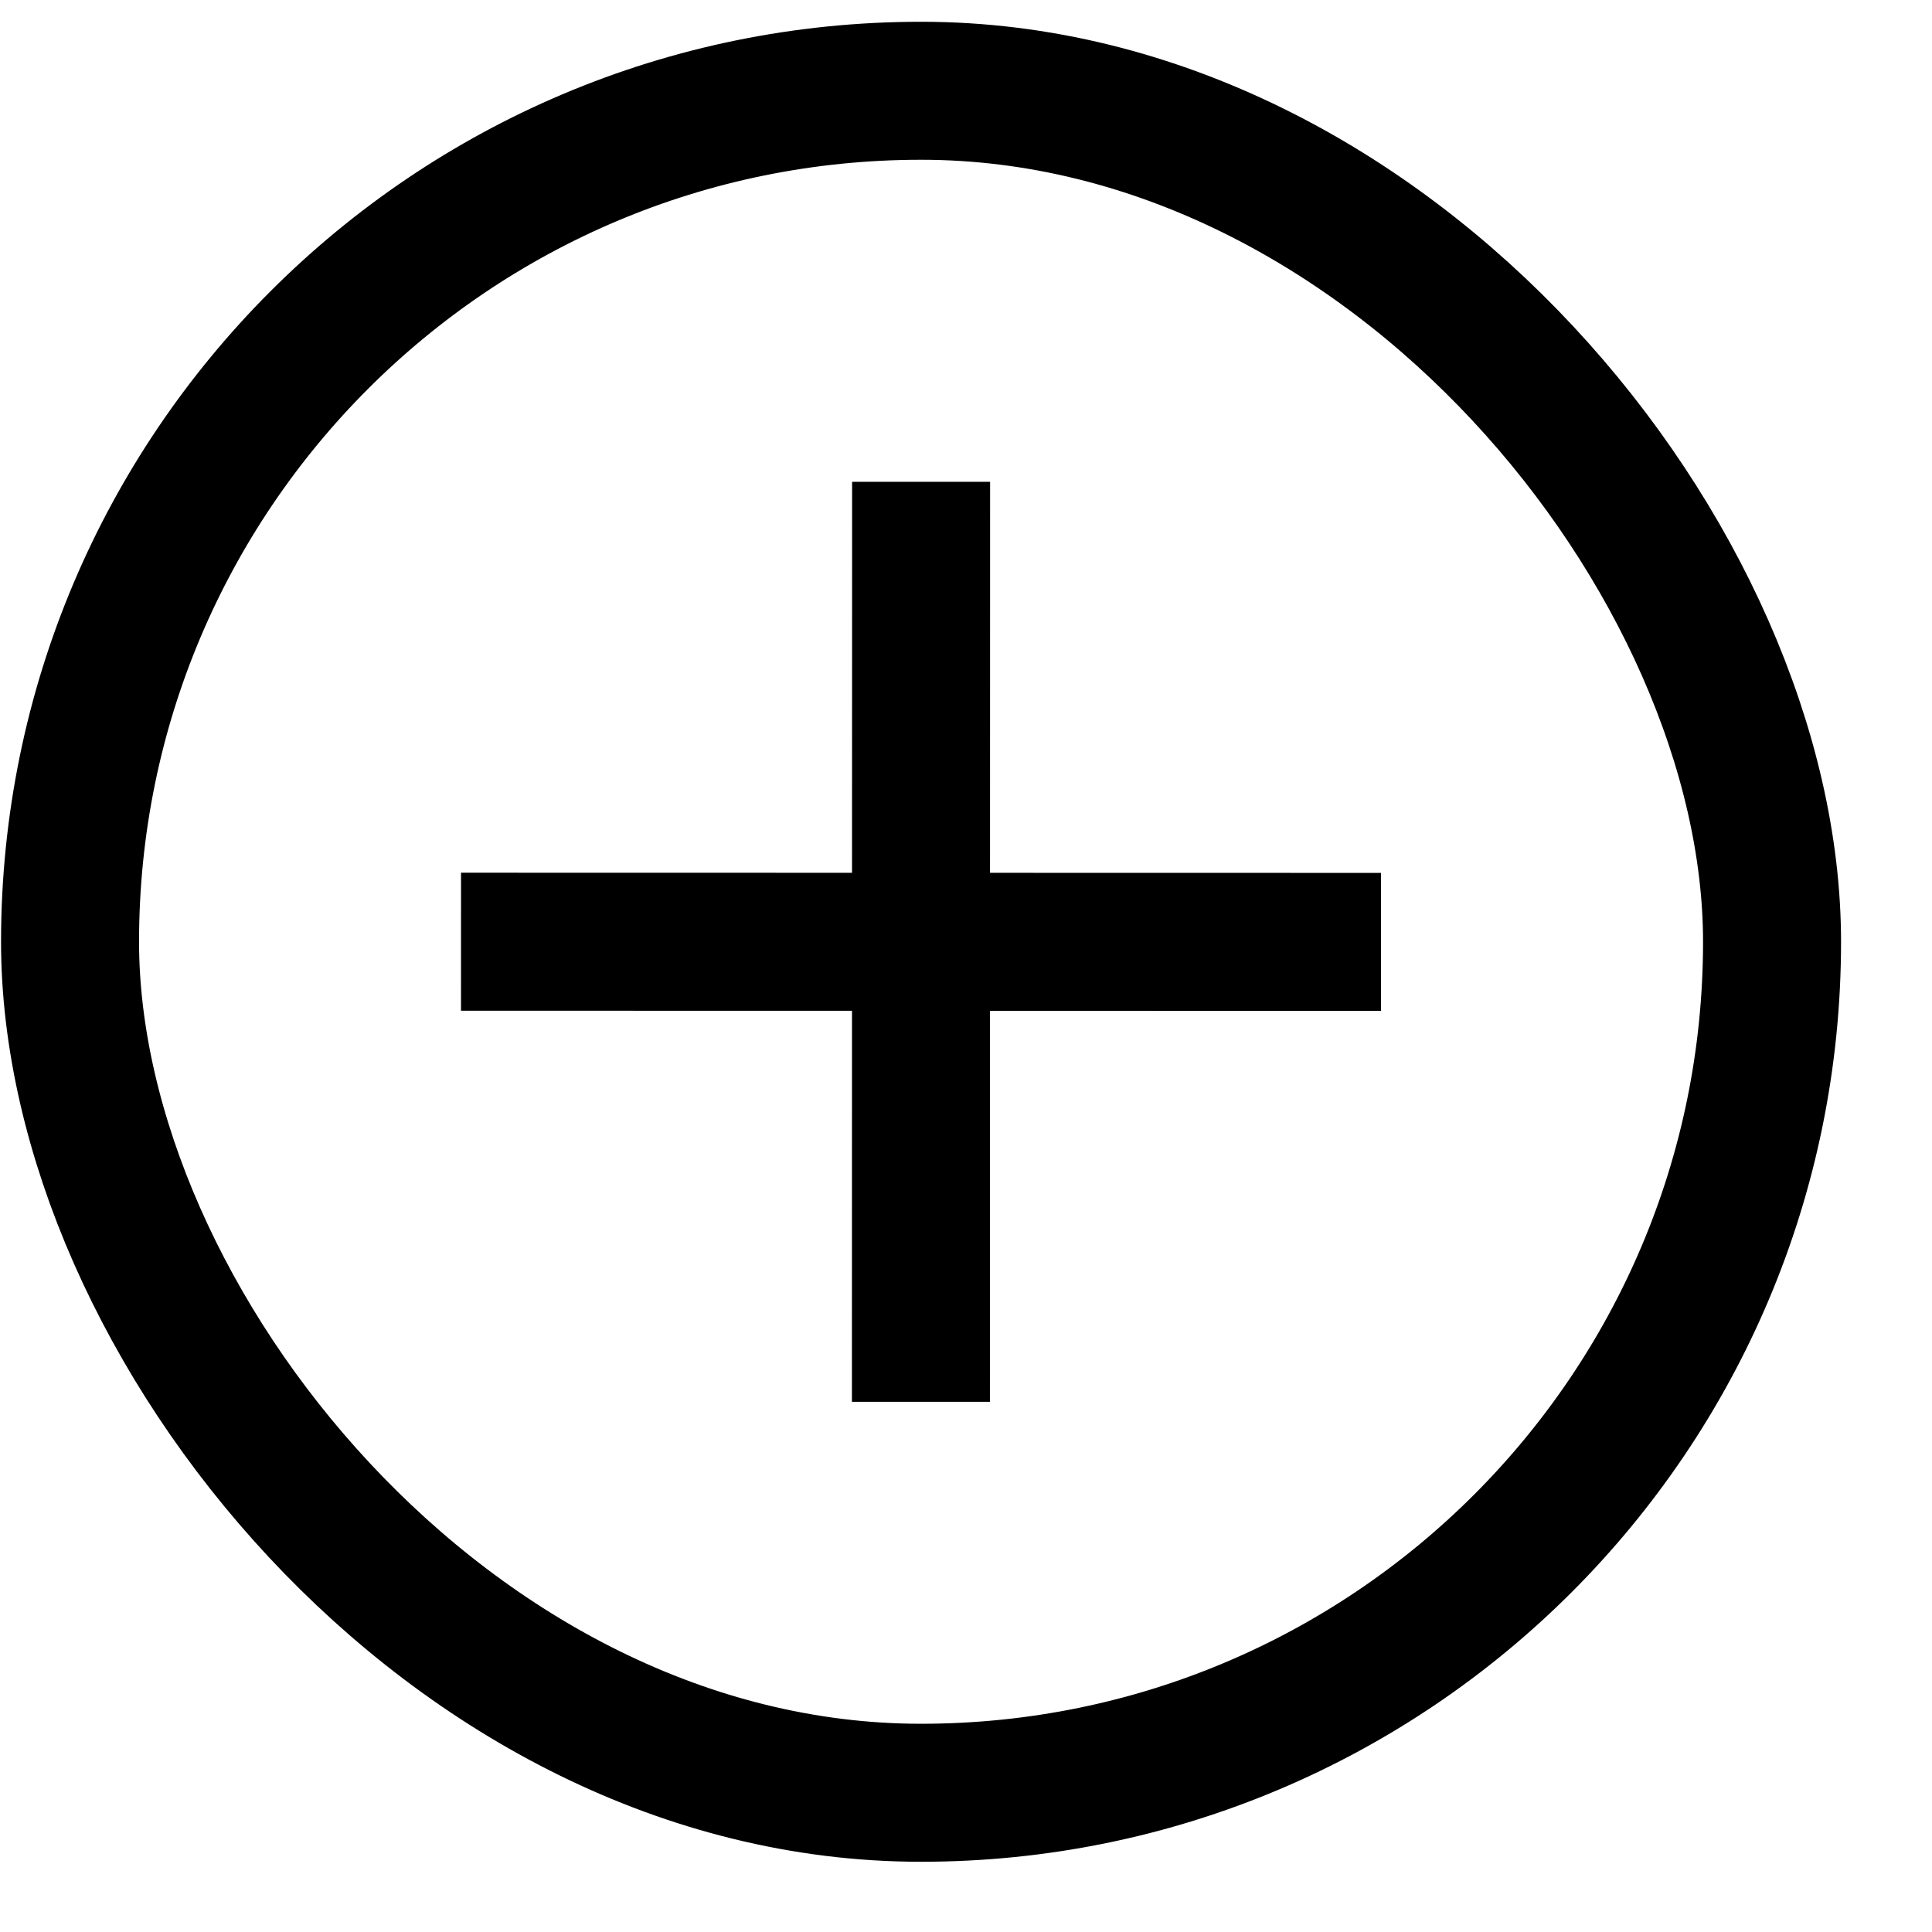 <svg width="21" height="21" viewBox="0 0 21 21" fill="none" xmlns="http://www.w3.org/2000/svg">
<path d="M10.012 5.237L10.01 15.237M5.011 10.236L15.011 10.238" stroke="black" stroke-width="1.5"/>
<rect x="0.763" y="0.985" width="18.5" height="18.5" rx="9.25" transform="rotate(0.01 0.763 0.985)" stroke="black" stroke-width="1.5"/>
</svg>
